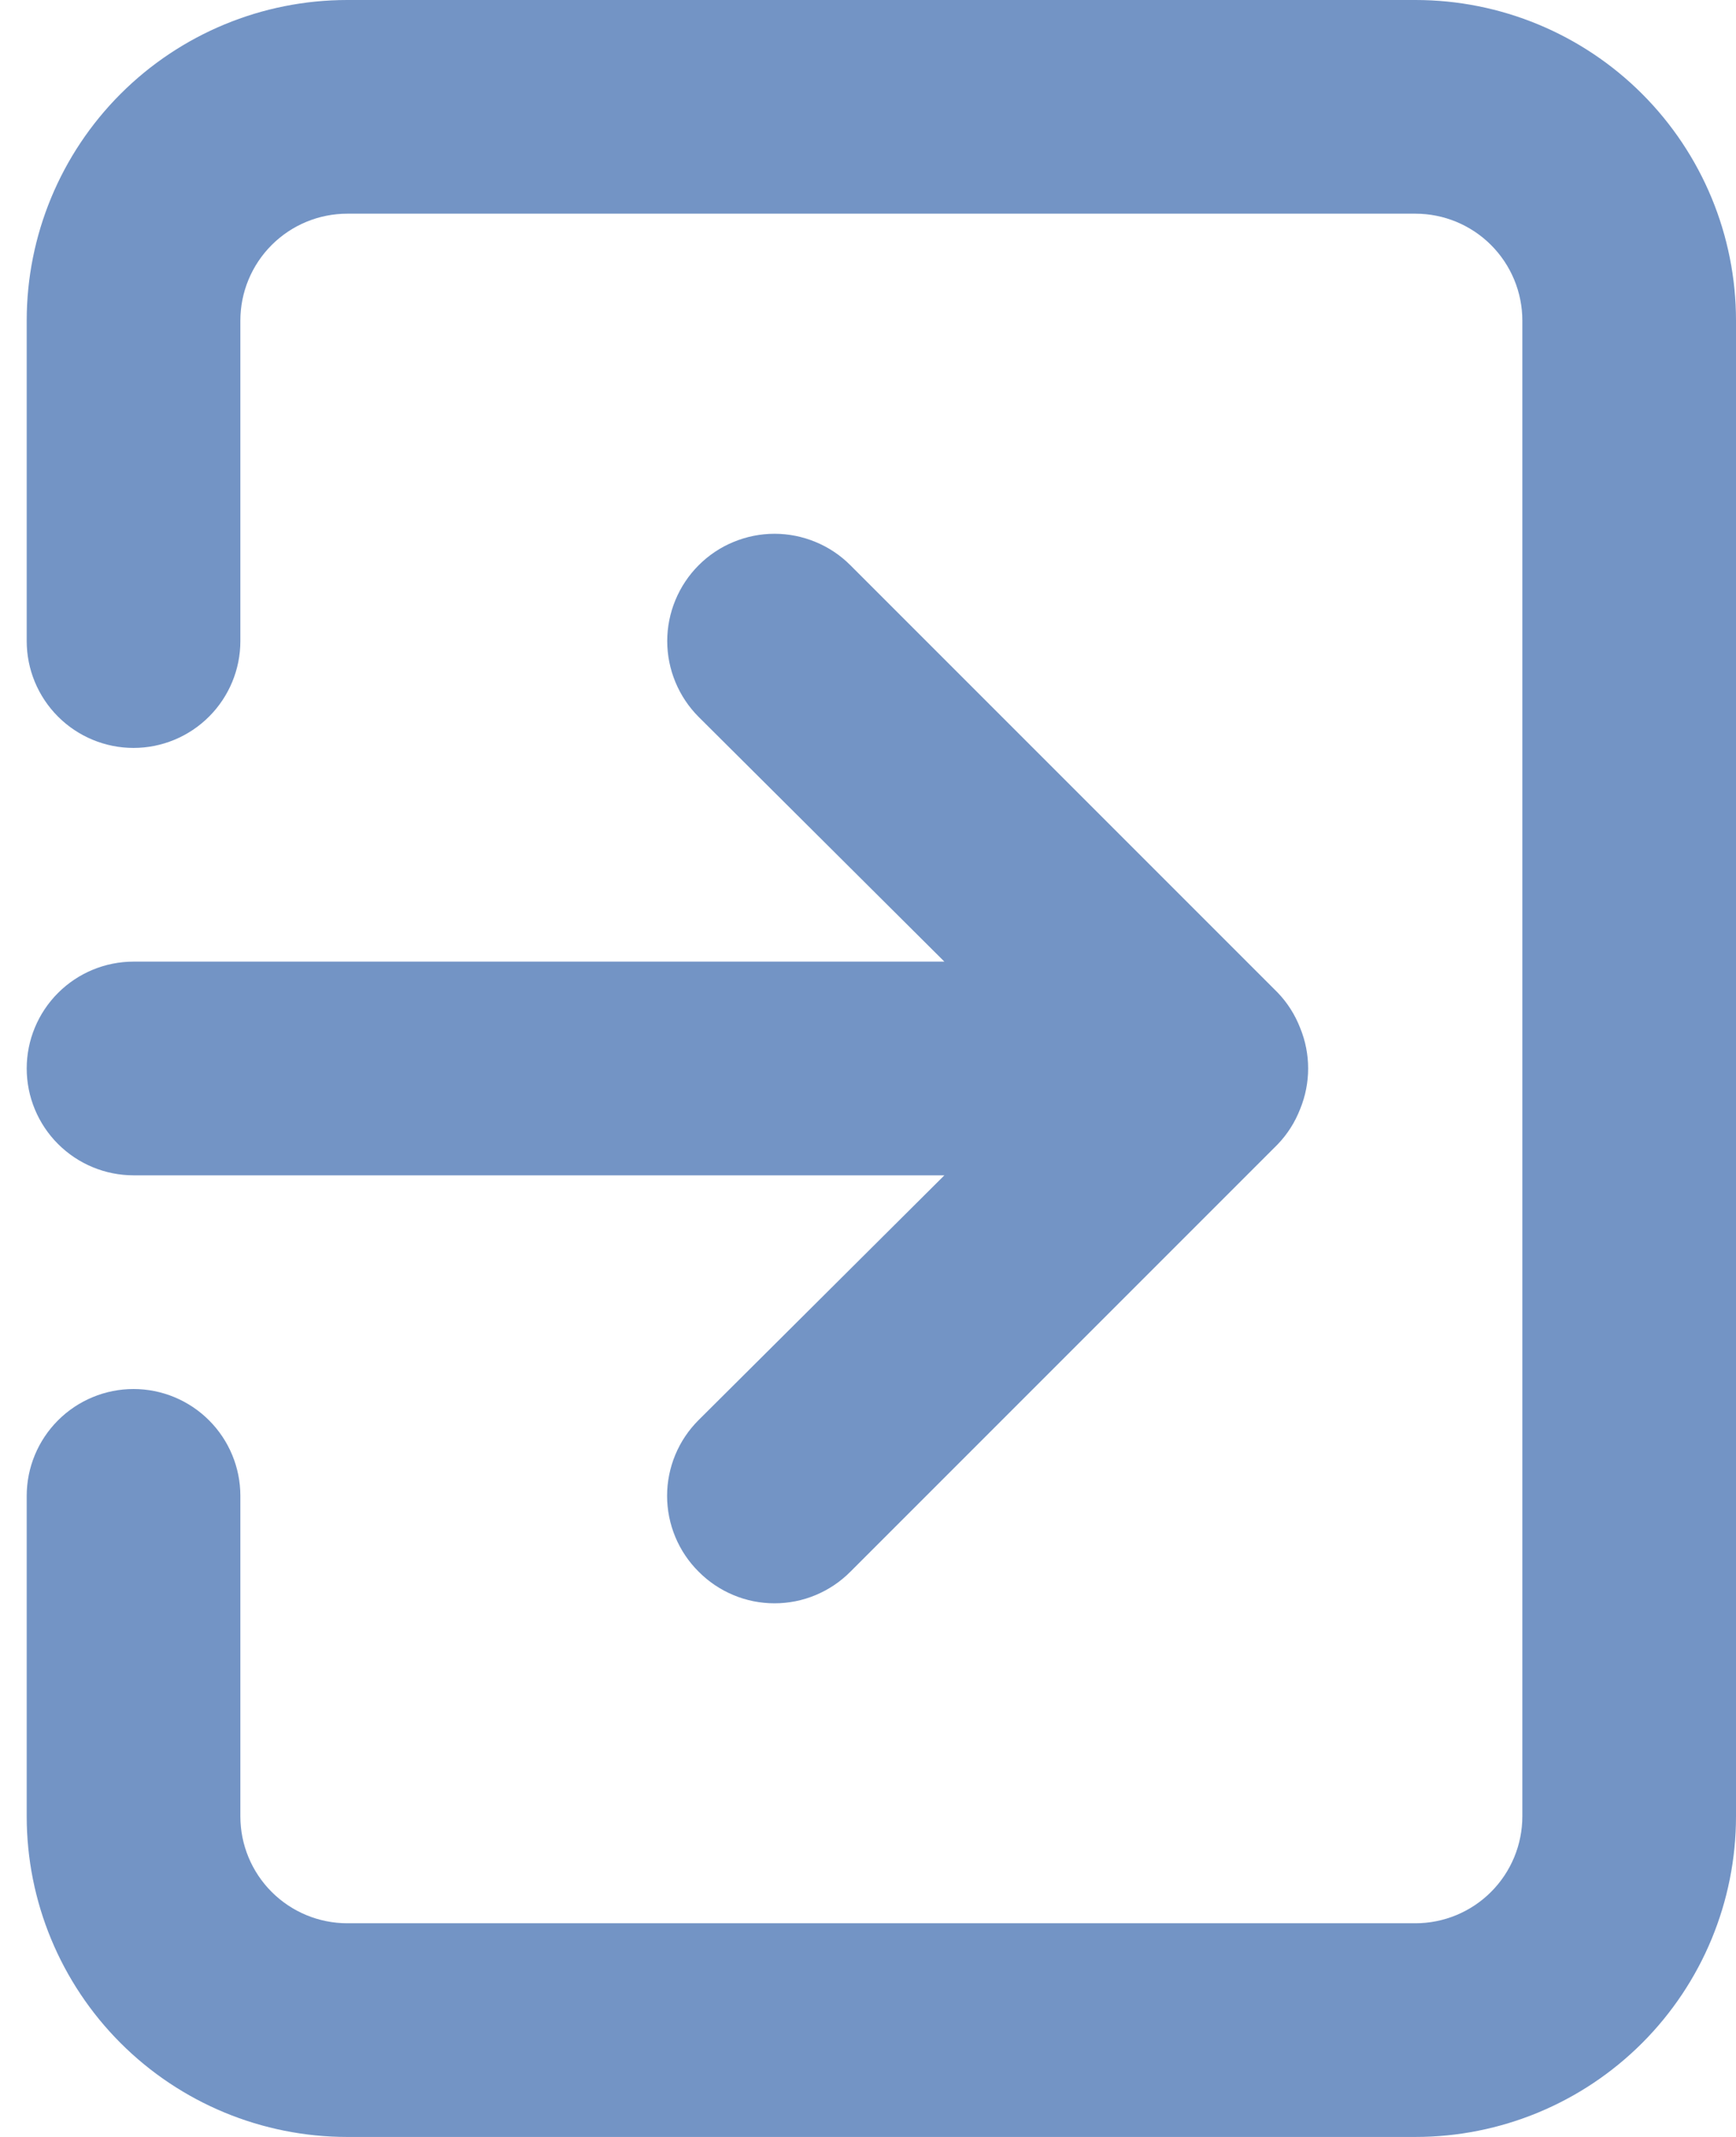 <svg width="26" height="32" viewBox="0 0 26 32" fill="none" xmlns="http://www.w3.org/2000/svg">
<path id="&#195;&#141;cone" d="M0.4 16C0.4 16.424 0.569 16.831 0.869 17.131C1.169 17.431 1.576 17.6 2 17.6H14.144L10.464 21.264C10.314 21.413 10.195 21.59 10.114 21.785C10.033 21.98 9.991 22.189 9.991 22.4C9.991 22.611 10.033 22.82 10.114 23.015C10.195 23.21 10.314 23.387 10.464 23.536C10.613 23.686 10.79 23.805 10.985 23.886C11.18 23.968 11.389 24.009 11.6 24.009C11.811 24.009 12.02 23.968 12.215 23.886C12.41 23.805 12.587 23.686 12.736 23.536L19.136 17.136C19.282 16.984 19.396 16.804 19.472 16.608C19.632 16.218 19.632 15.781 19.472 15.392C19.396 15.196 19.282 15.016 19.136 14.864L12.736 8.464C12.587 8.315 12.41 8.196 12.215 8.116C12.02 8.035 11.811 7.993 11.6 7.993C11.389 7.993 11.18 8.035 10.985 8.116C10.79 8.196 10.613 8.315 10.464 8.464C10.315 8.613 10.197 8.79 10.116 8.985C10.035 9.18 9.993 9.389 9.993 9.6C9.993 9.811 10.035 10.02 10.116 10.215C10.197 10.41 10.315 10.587 10.464 10.736L14.144 14.4H2C1.576 14.4 1.169 14.569 0.869 14.869C0.569 15.169 0.4 15.576 0.4 16ZM21.2 0H5.2C3.927 0 2.706 0.506 1.806 1.406C0.906 2.306 0.4 3.527 0.4 4.8V9.6C0.4 10.024 0.569 10.431 0.869 10.731C1.169 11.031 1.576 11.2 2 11.2C2.424 11.2 2.831 11.031 3.131 10.731C3.431 10.431 3.6 10.024 3.6 9.6V4.8C3.6 4.376 3.769 3.969 4.069 3.669C4.369 3.369 4.776 3.2 5.2 3.2H21.2C21.624 3.2 22.031 3.369 22.331 3.669C22.631 3.969 22.8 4.376 22.8 4.8V27.2C22.8 27.624 22.631 28.031 22.331 28.331C22.031 28.631 21.624 28.8 21.2 28.8H5.2C4.776 28.8 4.369 28.631 4.069 28.331C3.769 28.031 3.6 27.624 3.6 27.2V22.4C3.6 21.976 3.431 21.569 3.131 21.269C2.831 20.969 2.424 20.8 2 20.8C1.576 20.8 1.169 20.969 0.869 21.269C0.569 21.569 0.4 21.976 0.4 22.4V27.2C0.4 28.473 0.906 29.694 1.806 30.594C2.706 31.494 3.927 32 5.2 32H21.2C22.473 32 23.694 31.494 24.594 30.594C25.494 29.694 26 28.473 26 27.2V4.8C26 3.527 25.494 2.306 24.594 1.406C23.694 0.506 22.473 0 21.2 0Z" fill="#7394C5"/>
</svg>
